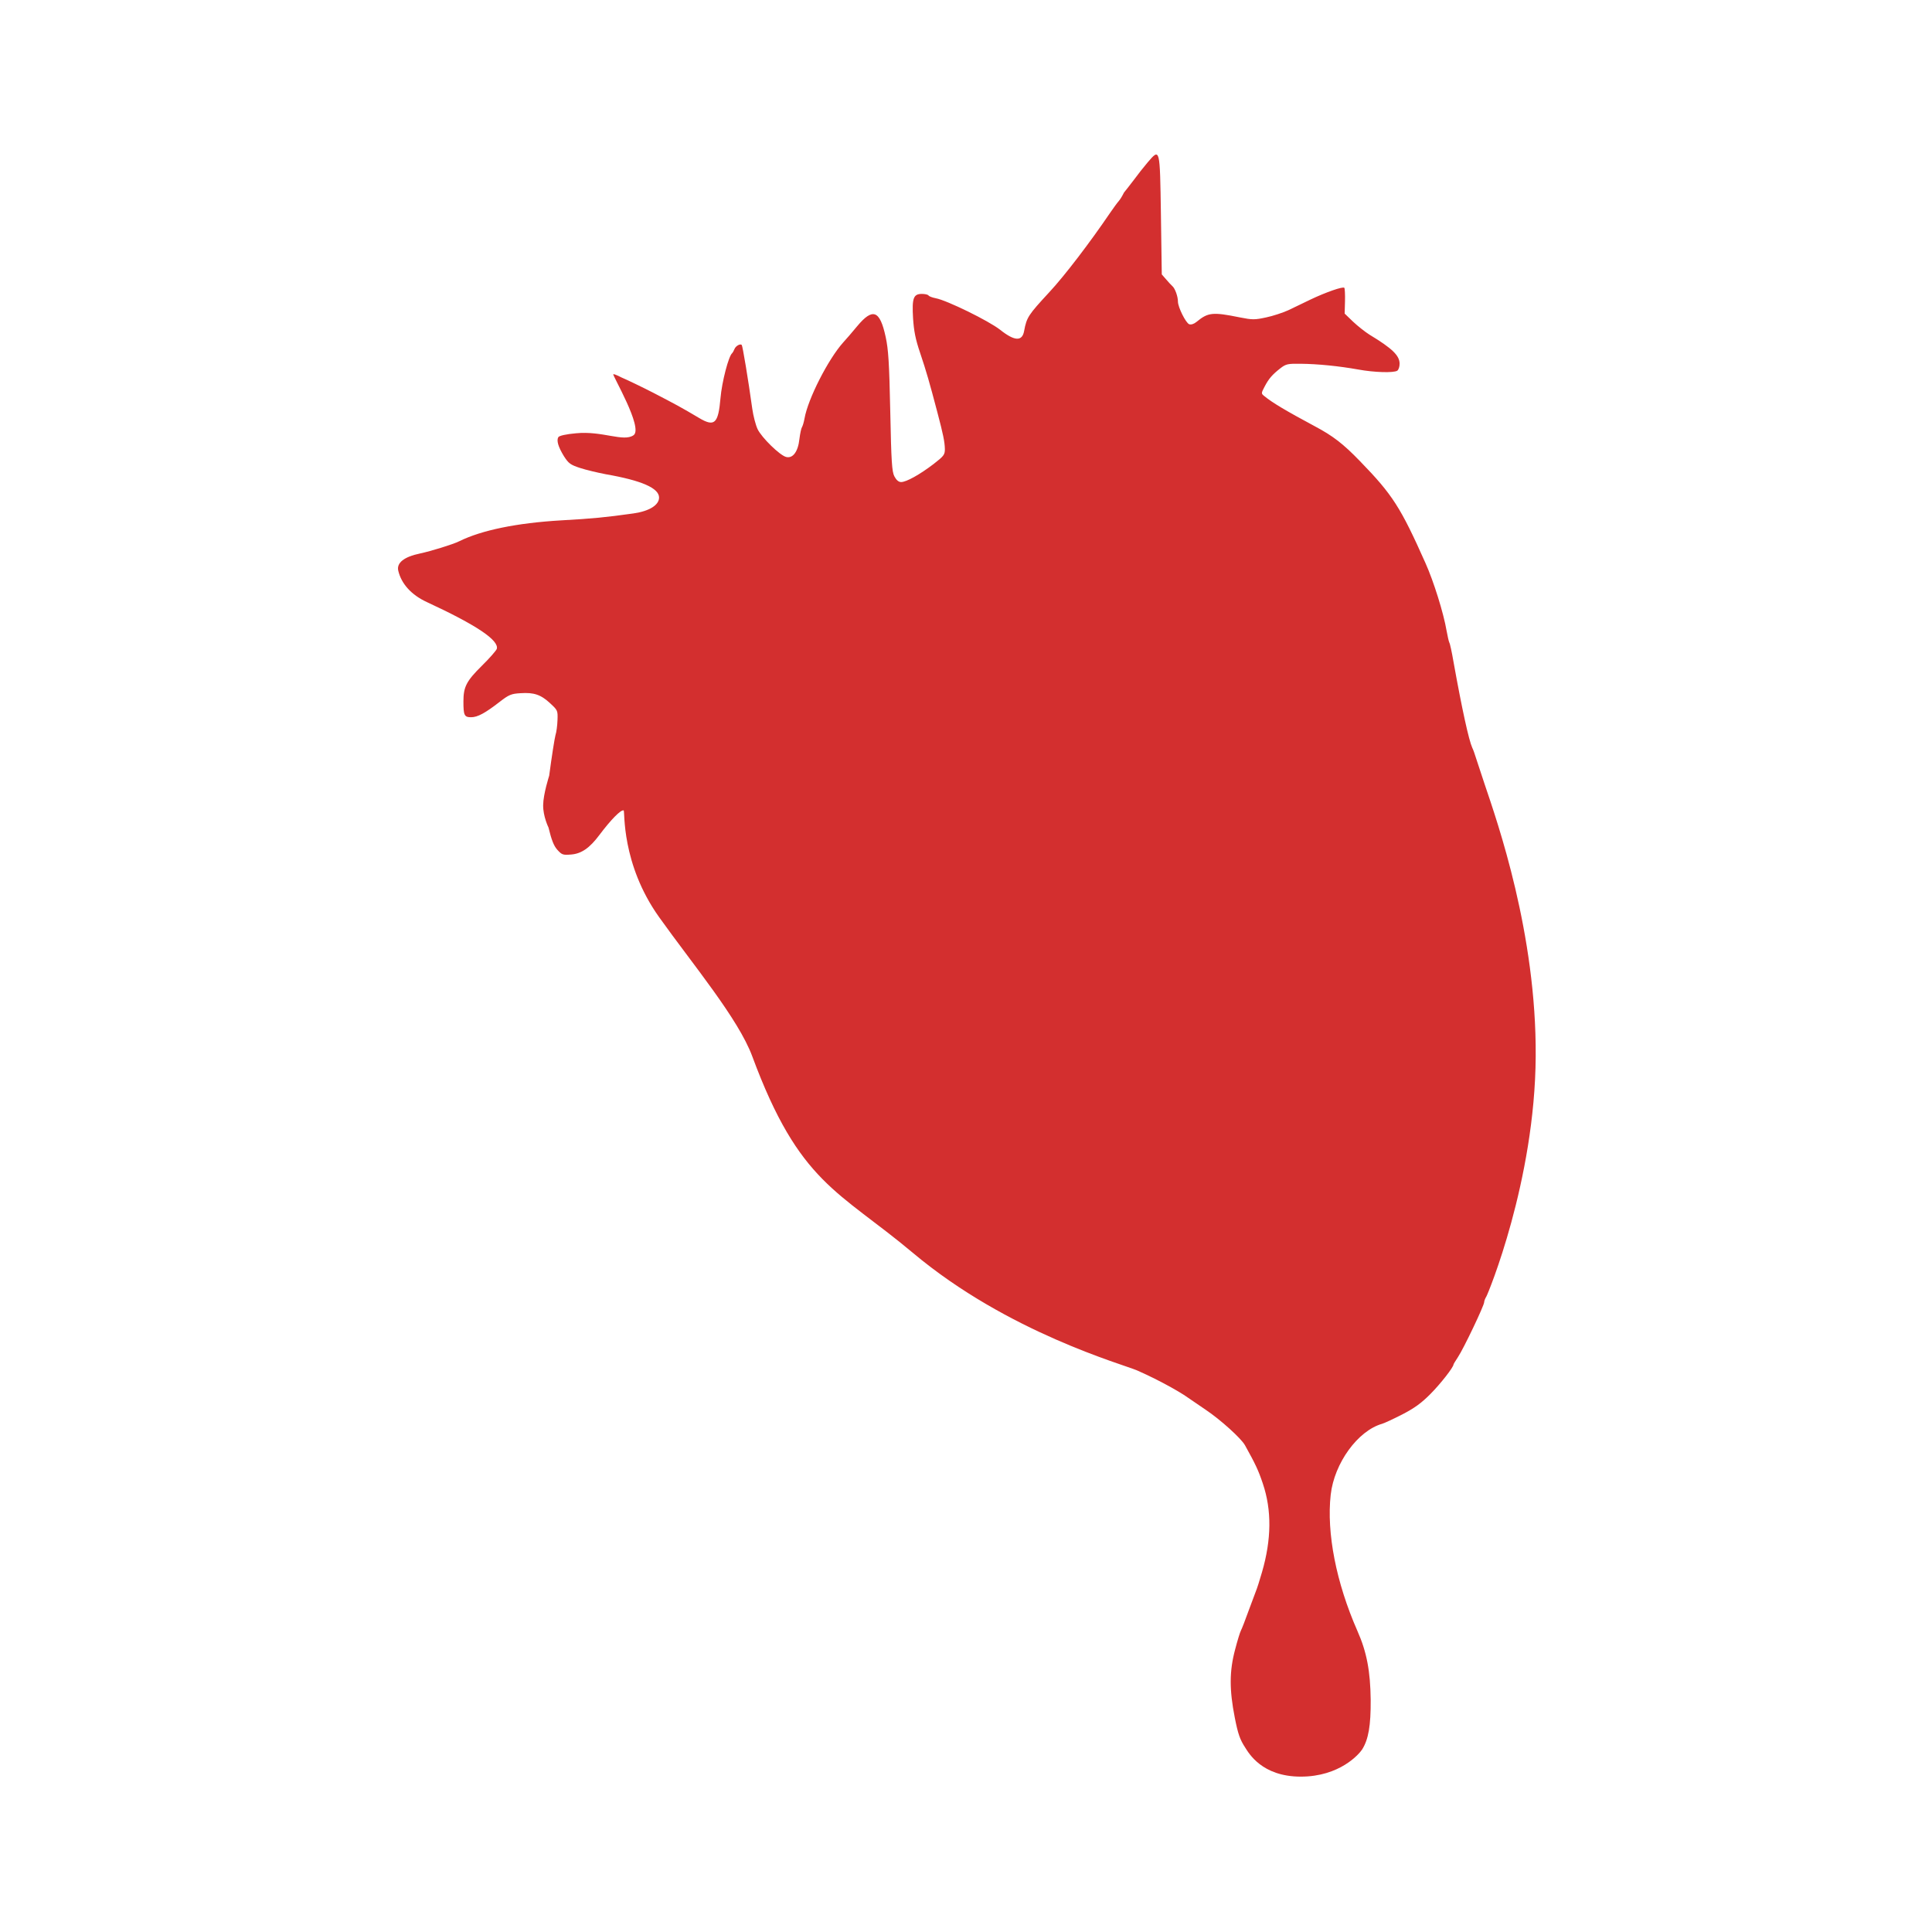 <?xml version="1.0" encoding="UTF-8"?>
<svg width="1000px" height="1000px" viewBox="0 0 1000 1000" version="1.1" xmlns="http://www.w3.org/2000/svg" xmlns:xlink="http://www.w3.org/1999/xlink">
    <!-- Generator: Sketch 41.2 (35397) - http://www.bohemiancoding.com/sketch -->
    <title>Logo - Red</title>
    <desc>Created with Sketch.</desc>
    <defs>
        <circle id="path-1" cx="475" cy="475" r="475"></circle>
    </defs>
    <g id="2016" stroke="none" stroke-width="1" fill="none" fill-rule="evenodd">
        <g id="Logo---Red">
            <g id="strawberry" transform="translate(25, 25)">
                <mask id="mask-2" fill="white">
                    <use xlink:href="#path-1"></use>
                </mask>
                <g id="Oval"></g>
                <path d="M561.717,881.245 C559.603,878.449 557.314,875.564 556.785,874.933 C555.641,872.679 554.936,871.597 554.144,870.605 C553.263,869.613 551.238,866.818 549.565,864.383 C539.351,849.325 525.966,831.742 518.129,823.357 C507.211,811.544 506.418,810.372 505.097,803.339 C504.129,797.749 500.166,797.929 492.681,803.88 C486.694,808.569 465.12,819.119 459.397,820.201 C457.548,820.561 455.875,821.192 455.61,821.643 C455.346,822.094 453.761,822.455 452.176,822.455 C447.773,822.455 446.981,820.291 447.597,809.831 C448.038,803.249 448.83,799.011 451.296,791.798 C454.466,782.33 455.963,777.19 460.189,761.14 C463.183,749.779 463.976,745.992 464.064,742.115 C464.064,739.229 463.535,738.508 458.164,734.36 C450.943,728.86 444.075,725.073 441.434,725.073 C440.113,725.073 438.968,726.065 437.911,728.048 C436.679,730.483 436.326,735.262 435.798,761.591 C435.27,786.838 434.829,793.691 433.421,800.183 C430.427,814.069 426.728,815.422 418.627,805.683 C416.25,802.798 412.992,799.011 411.407,797.298 C403.658,788.642 393.179,768.083 391.418,757.984 C391.066,756.001 390.45,754.017 390.098,753.476 C389.745,753.025 389.129,750.23 388.777,747.344 C388.072,740.762 385.343,737.155 381.908,738.057 C378.65,738.869 369.229,748.066 367.115,752.484 C366.147,754.558 364.914,759.247 364.386,762.944 C362.272,778.272 359.366,795.585 358.926,796.035 C358.134,796.847 355.756,795.494 355.14,793.871 C354.788,792.97 354.259,792.068 353.995,791.798 C352.146,790.445 348.624,776.83 347.919,768.444 C346.775,755.279 344.837,753.476 336.824,758.255 C327.402,763.845 324.849,765.198 313.226,771.239 C306.533,774.666 299.137,778.182 296.759,779.174 C296.759,779.174 293.196,781.072 292.445,780.887 C291.693,780.702 308.15,752.946 302.923,749.308 C297.696,745.67 286.809,751.673 273.161,750.32 C267.965,749.869 264.531,749.058 264.003,748.336 C262.946,746.623 263.915,743.287 266.909,738.418 C269.286,734.721 270.255,733.999 275.186,732.376 C278.18,731.385 284.256,729.942 288.482,729.13 C307.15,725.884 316.131,721.917 316.131,717.048 C316.131,713.171 311.112,710.015 302.923,708.842 C288.218,706.769 281.526,706.137 265.324,705.236 C242.518,703.883 224.378,700.186 212.667,694.416 C209.673,692.883 197.962,689.276 192.414,688.104 C184.137,686.391 180.175,683.235 181.143,679.177 C182.728,672.414 187.924,666.644 195.937,662.947 C221.649,651.044 233.448,643.11 232.127,638.691 C231.775,637.79 228.341,633.822 224.466,630.035 C216.453,622.1 214.868,619.125 214.868,611.551 C214.868,604.337 215.309,603.345 218.831,603.345 C222.177,603.345 226.051,605.419 233.712,611.37 C238.379,614.977 239.612,615.518 244.455,615.789 C251.411,616.239 254.933,615.067 259.864,610.469 C263.651,606.952 263.739,606.772 263.563,601.903 C263.475,599.198 263.034,595.591 262.506,594.058 C262.066,592.435 260.569,583.057 259.248,573.049 C259.248,573.049 256.211,563.686 256.134,557.85 C256.058,552.014 258.896,546.269 258.896,546.269 C260.481,539.776 261.625,536.801 263.475,534.727 C265.852,532.112 266.38,531.932 270.695,532.292 C275.978,532.743 280.205,535.629 285.312,542.482 C291.212,550.326 296.407,555.646 297.816,555.105 C298.518,554.835 296.393,527.605 316.131,499.906 C333.679,475.281 357.155,447.329 364.386,427.787 C388.777,361.864 408.951,358.467 447.597,326.031 C496.79,284.743 556.482,268.381 563.654,265.213 C576.46,259.556 586.548,253.491 588.837,251.868 C590.246,250.967 594.825,247.721 599.14,244.835 C606.801,239.696 617.455,230.048 619.392,226.531 C624.852,216.703 626.349,213.547 628.638,206.694 C633.305,192.898 633.129,177.75 628.198,160.798 C626.965,156.47 625.556,152.142 625.116,151.15 C624.764,150.158 623.003,145.469 621.242,140.781 C619.569,136.092 617.807,131.583 617.367,130.772 C616.927,130.051 615.518,125.542 614.285,120.763 C611.291,109.582 611.291,99.934 614.109,85.598 C615.782,77.032 616.839,74.146 619.481,70.089 C621.342,67.207 628.116,55 648.274,55 C668.433,55 678.496,66.667 680.062,69.097 C683.32,74.326 684.553,81.36 684.465,94.795 C684.289,109.582 682.44,119.501 677.597,130.411 C666.59,155.388 661.571,181.176 663.772,200.923 C665.621,217.244 677.773,234.015 690.365,237.622 C691.597,237.982 696.264,240.146 700.843,242.491 C707.095,245.737 710.617,248.262 715.372,253.04 C720.656,258.36 727.348,266.926 727.348,268.369 C727.348,268.549 728.404,270.263 729.637,272.156 C732.543,276.484 743.198,298.846 743.198,300.559 C743.198,301.19 743.726,302.543 744.342,303.535 C745.047,304.527 769.521,363.317 769.873,427.787 C770.313,491.356 750.066,549.064 743.462,568.63 C741.789,573.59 739.852,579.451 739.147,581.705 C738.443,583.959 737.562,586.574 737.034,587.566 C735.273,591.443 731.751,607.403 727.348,631.929 C726.467,637.068 725.499,641.577 725.146,642.028 C724.882,642.569 724.266,645.274 723.738,648.159 C722.241,657.086 717.045,673.767 712.819,683.144 C699.963,711.998 695.824,718.491 678.918,735.893 C670.2,744.91 664.917,748.967 655.583,753.927 C640.614,761.952 633.481,766.19 629.343,769.616 C627.758,770.878 627.758,771.059 629.519,774.395 C631.72,778.633 633.569,780.707 637.708,783.953 C640.614,786.207 641.582,786.387 648.274,786.297 C657.08,786.207 667.911,785.125 678.037,783.322 C686.402,781.789 696.264,781.518 698.202,782.691 C698.906,783.141 699.434,784.764 699.434,786.297 C699.434,790.535 695.648,794.232 683.849,801.355 C681.559,802.798 677.685,805.864 675.307,808.118 L670.993,812.266 L671.169,818.668 C671.257,822.274 671.081,825.34 670.817,825.611 C670.112,826.422 661.13,823.266 653.382,819.569 C649.771,817.766 644.488,815.332 641.758,813.979 C638.941,812.717 633.833,811.003 630.311,810.282 C624.5,809.02 623.179,809.02 616.839,810.282 C602.662,813.167 600.285,812.897 594.385,808.028 C592.976,806.856 591.479,806.405 590.51,806.766 C588.749,807.487 584.699,815.602 584.699,818.487 C584.699,821.102 583.202,825.34 581.793,826.512 C581.177,827.053 579.768,828.586 578.535,830.029 L576.334,832.554 L575.893,863.301 C575.365,898.287 575.453,898.016 569.025,890.532 C567.088,888.278 563.83,884.13 561.717,881.245 Z" id="Shape" fill="#d32f2f" mask="url(#mask-2)" transform="translate(475.44, 474.791) scale(1, -1) translate(-475.44, -474.791) "></path>
            </g>
        </g>
    </g>
</svg>